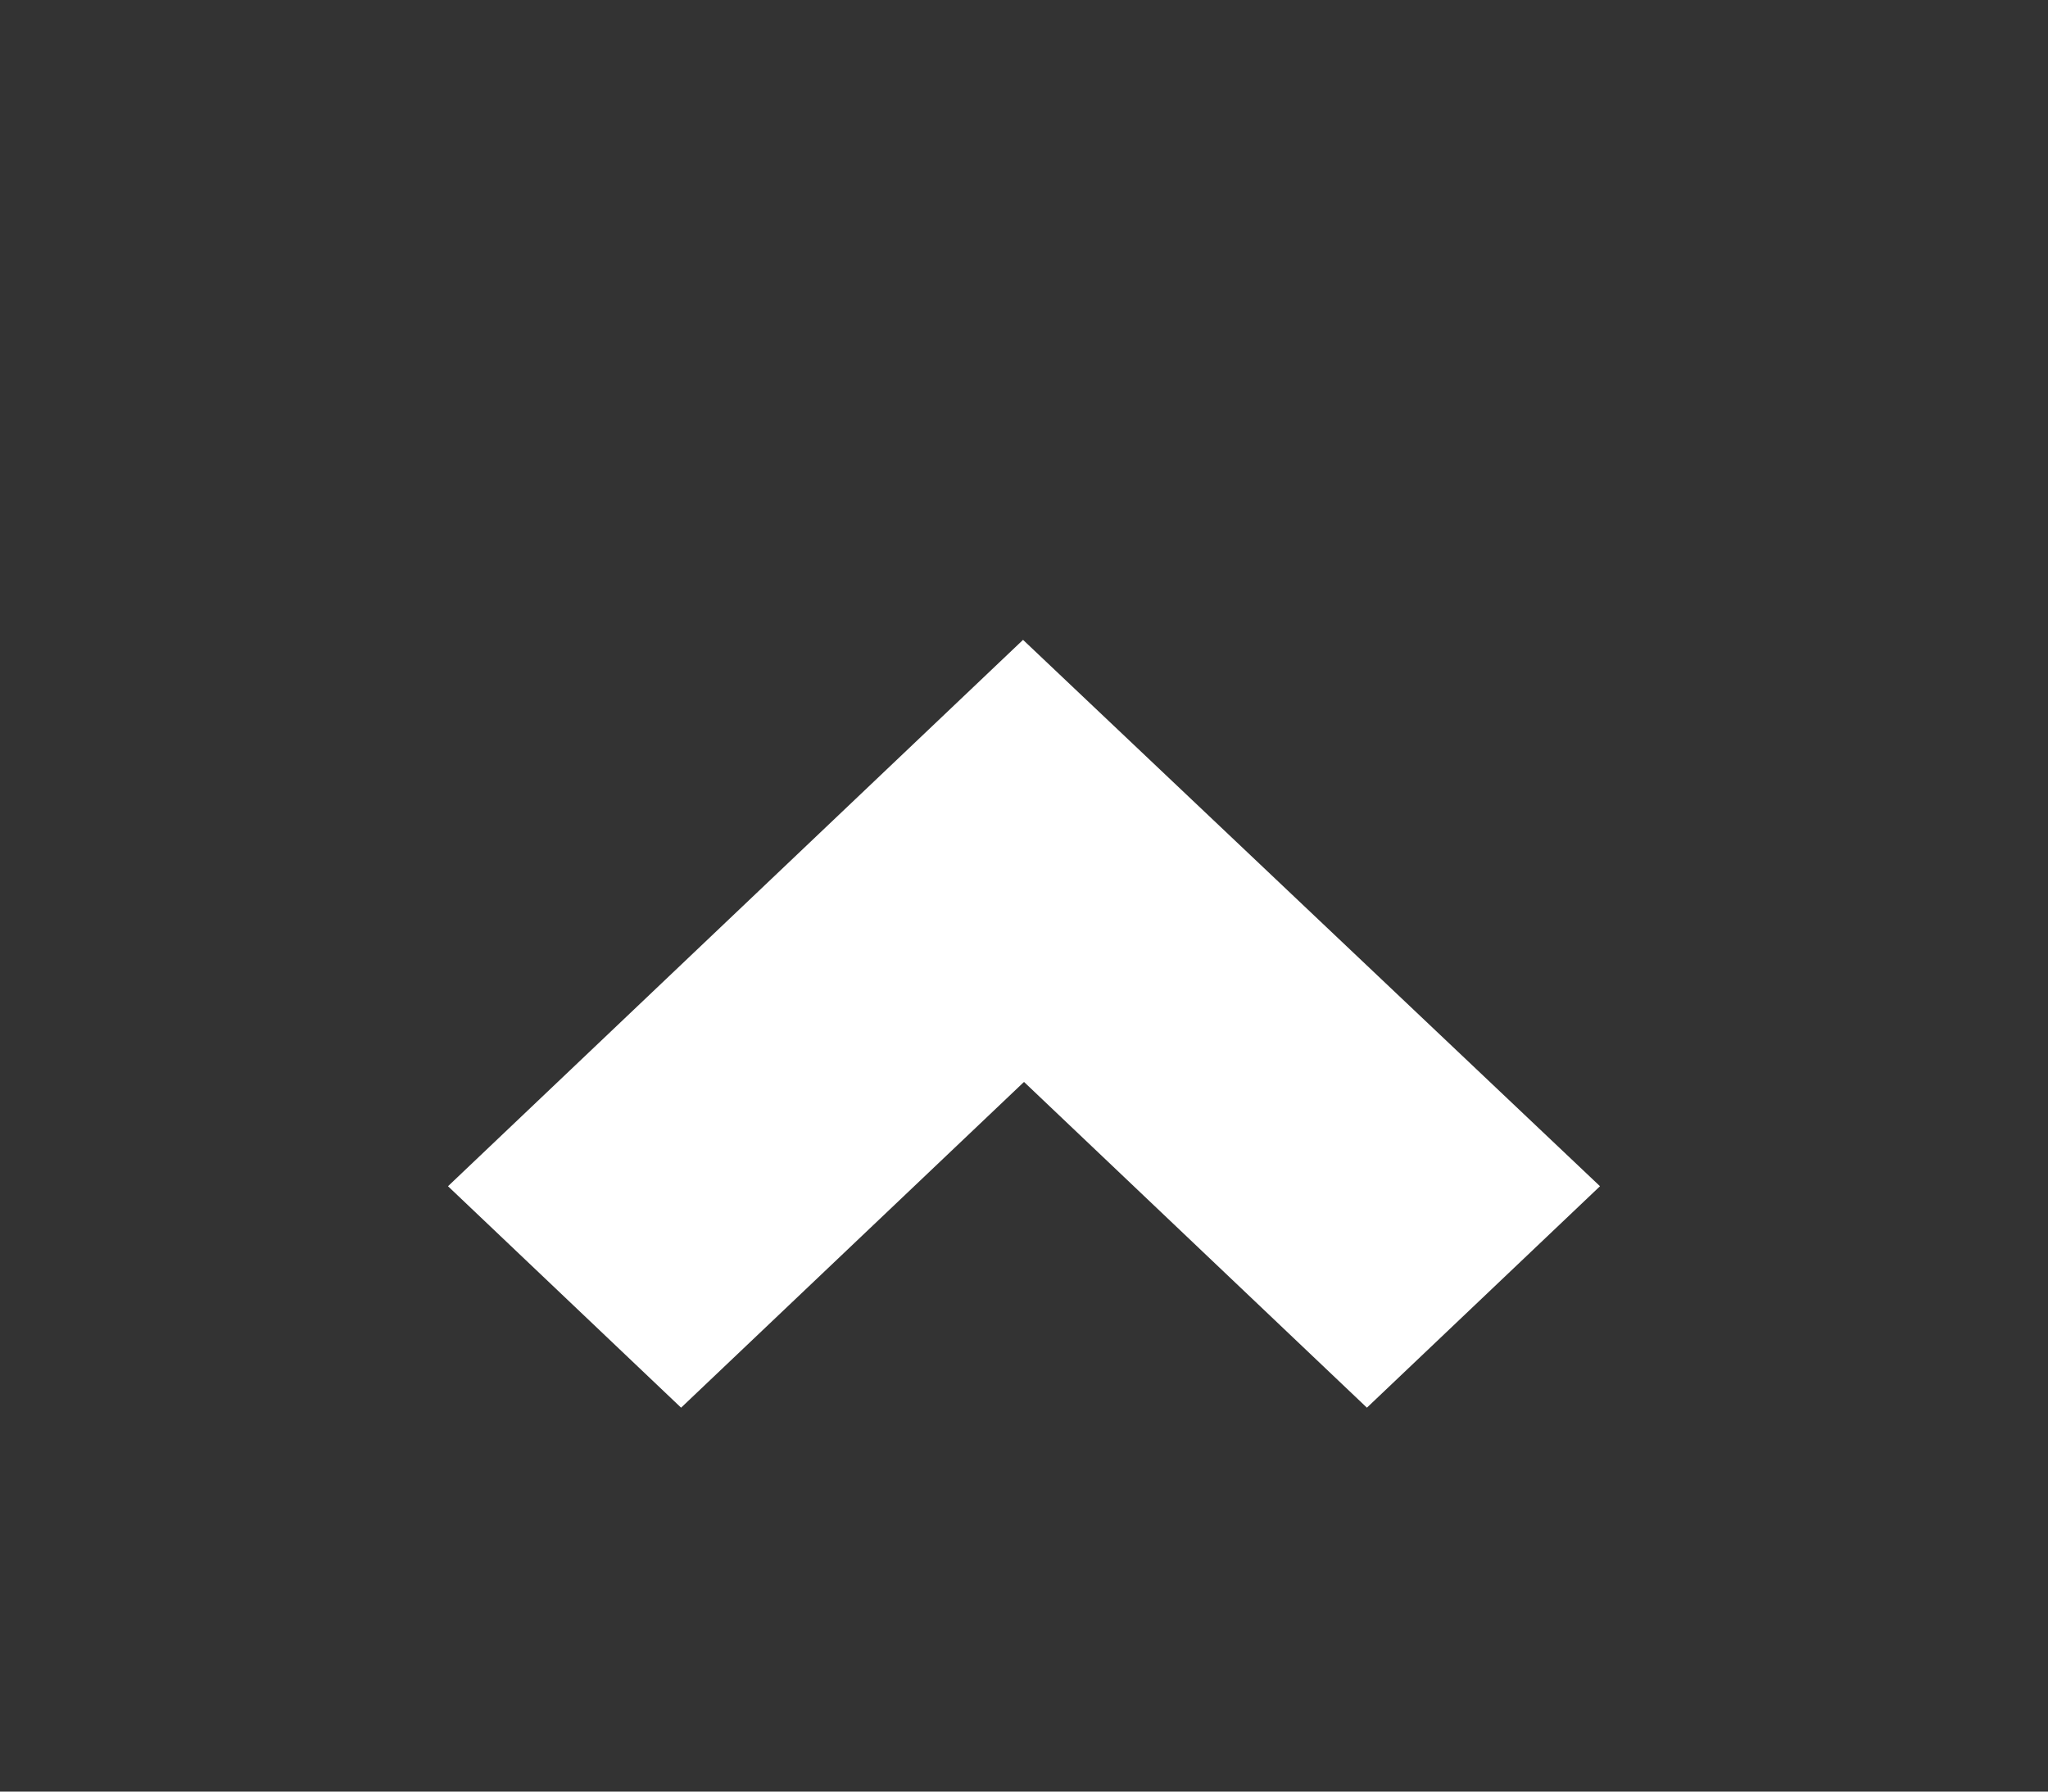 <?xml version="1.0" encoding="UTF-8"?>
<svg width="32px" height="28px" viewBox="0 0 32 28" version="1.1" xmlns="http://www.w3.org/2000/svg" xmlns:xlink="http://www.w3.org/1999/xlink">
    <rect x="0" y="0" width="32" height="28" fill="#333333" stroke="none"/>
    <!-- Generator: Sketch 60.1 (88133) - https://sketch.com -->
    <title>_Move_Up</title>
    <desc>Created with Sketch.</desc>
    <g id="_Move_Up" stroke="none" stroke-width="1" fill="none" fill-rule="evenodd">
        <polyline id="Next-Previous-Arrow" fill="#FFFFFF" transform="translate(16, 16) rotate(-270) translate(-16, -16) " points="10 16.015 18.539 7 22 10.642 16.909 16 22 21.358 18.539 25 10 16.015"></polyline>
    </g>
</svg>
